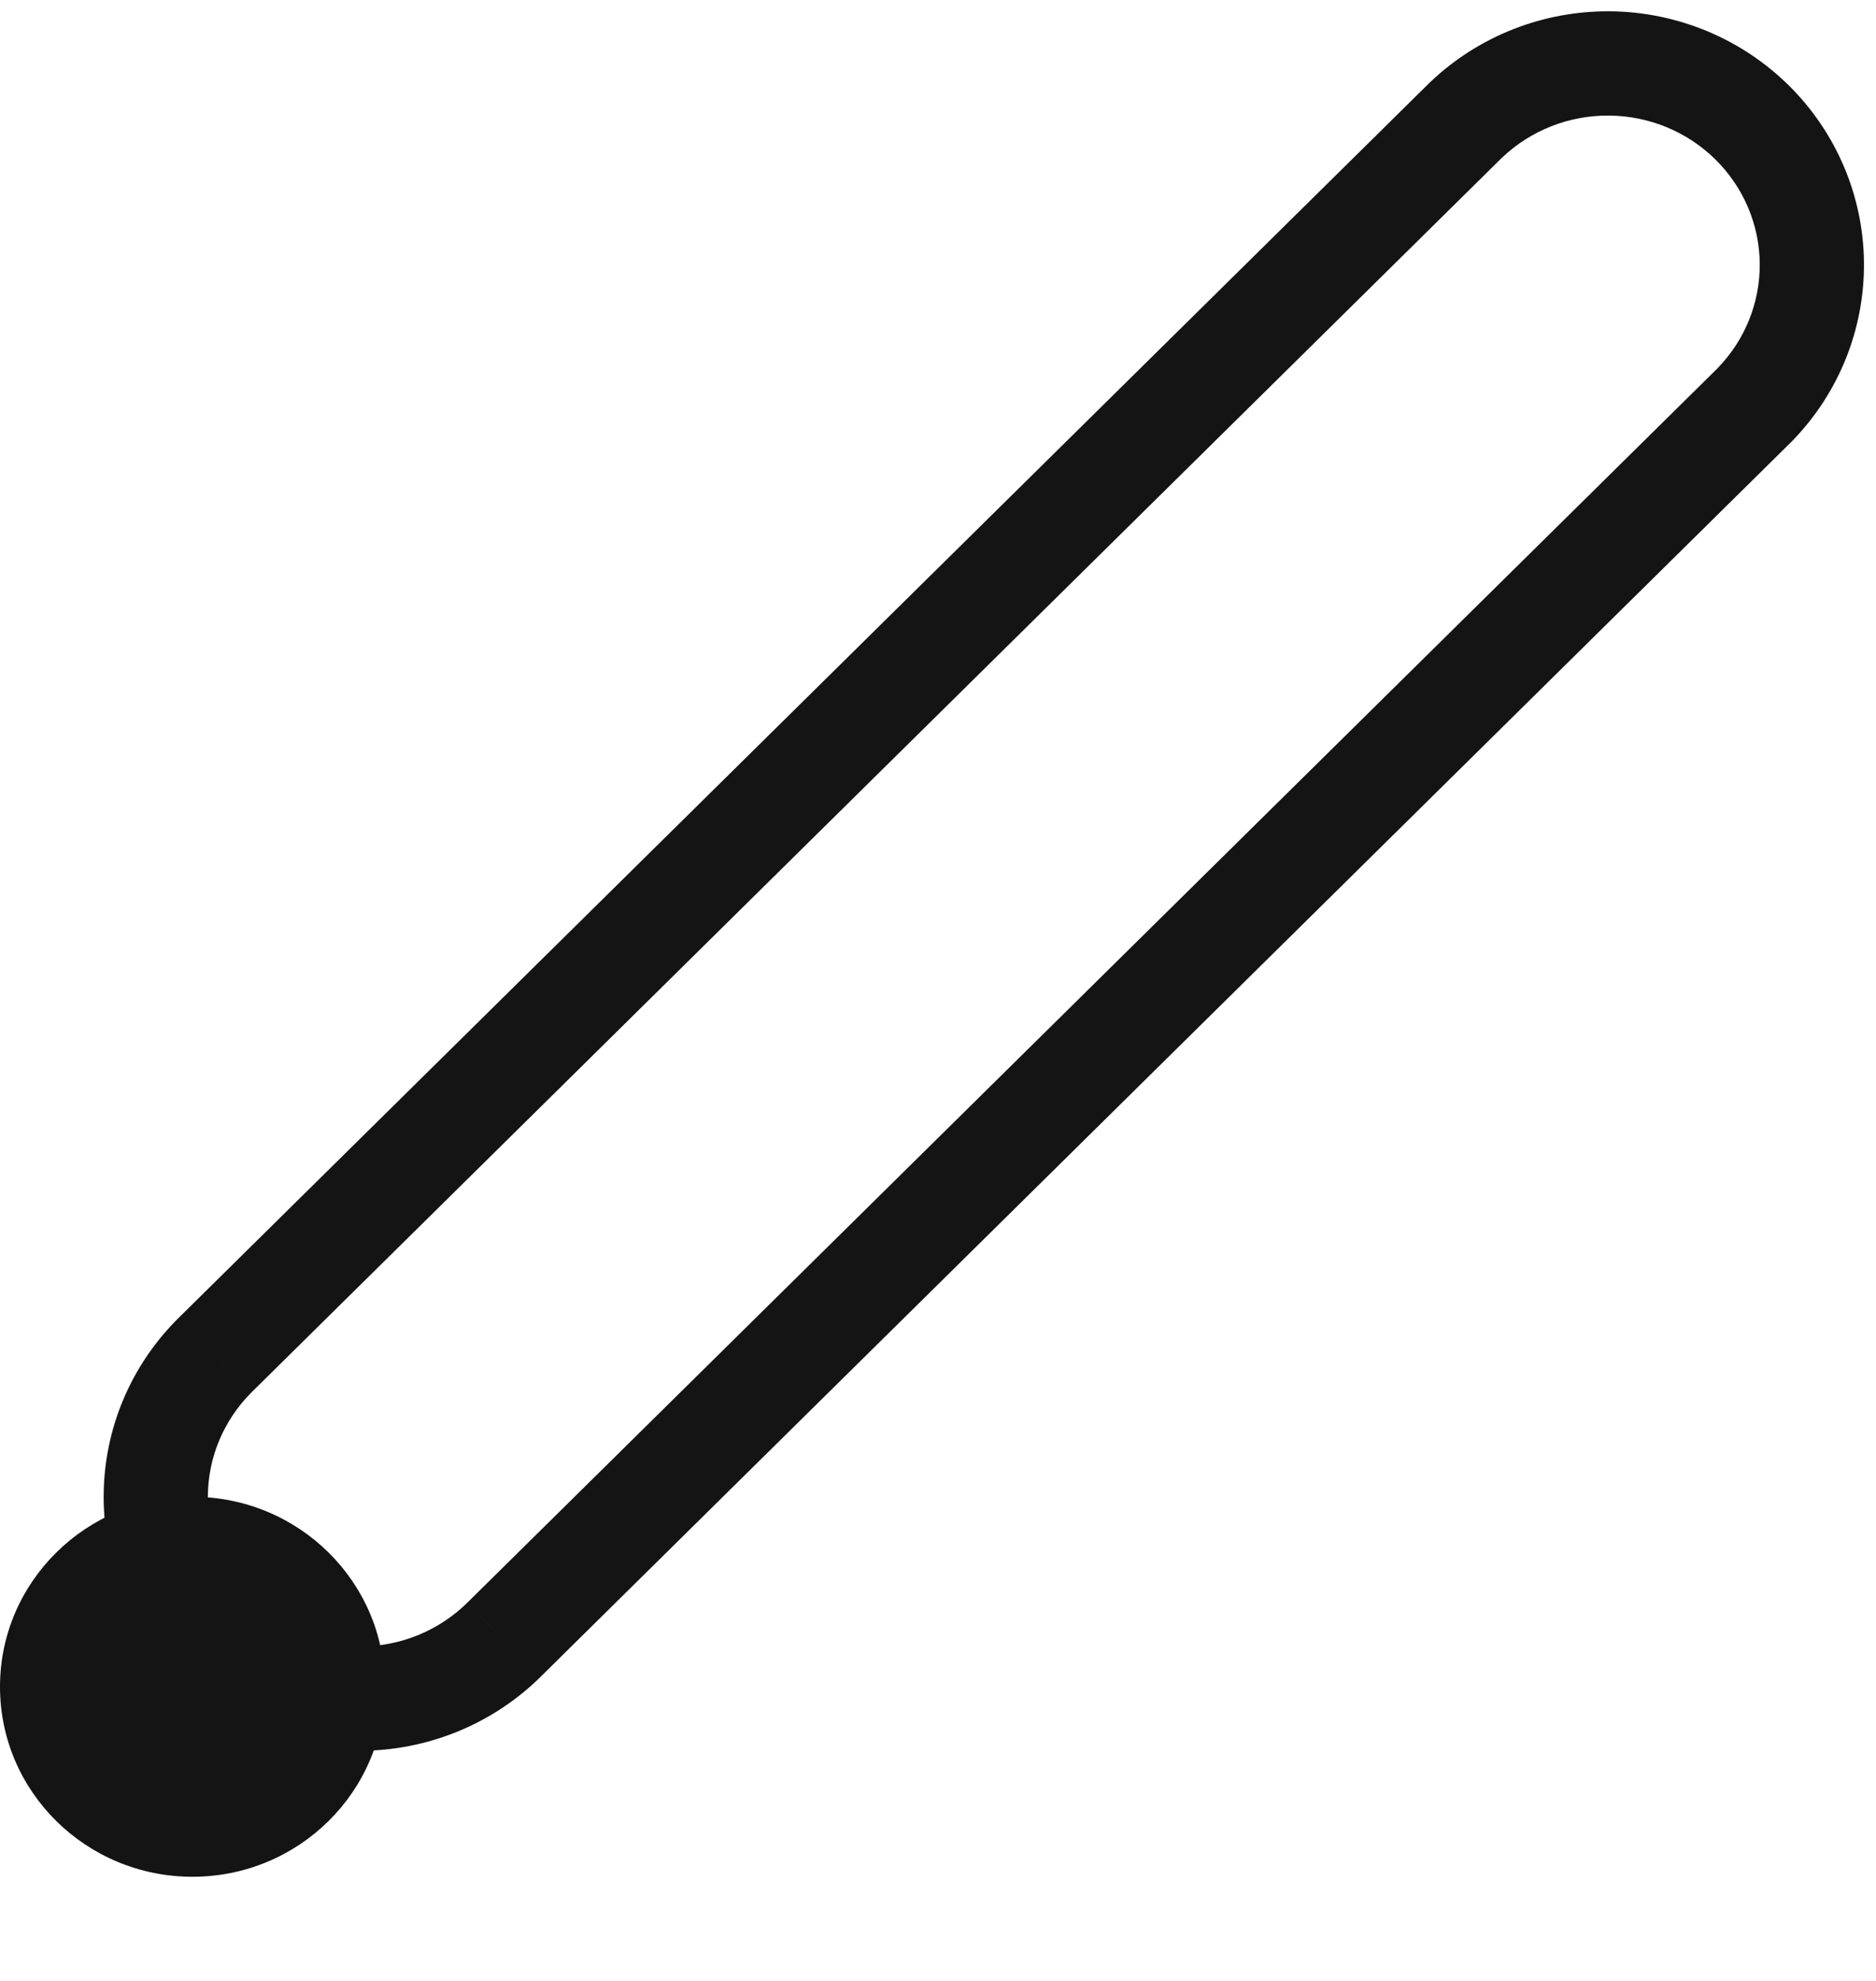 <svg width="36" height="38" viewBox="0 0 36 38" fill="none" xmlns="http://www.w3.org/2000/svg" xmlns:xlink="http://www.w3.org/1999/xlink">
<path d="M4.138,31.45L4.842,30.74L4.839,30.737L4.138,31.45ZM6.907,32.585L6.907,33.585L6.907,32.585ZM9.676,31.45L8.973,30.739L8.972,30.74L9.676,31.45ZM33.674,7.763L34.377,8.475L34.39,8.462L33.674,7.763ZM28.137,2.298L27.448,1.573L27.434,1.586L28.137,2.298ZM4.138,25.984L4.839,26.697L4.84,26.696L4.138,25.984ZM3.434,32.161C3.891,32.613 4.433,32.971 5.029,33.215L5.787,31.365C5.432,31.219 5.111,31.007 4.842,30.74L3.434,32.161ZM5.029,33.215C5.624,33.46 6.263,33.585 6.907,33.585L6.907,31.585C6.522,31.585 6.141,31.51 5.787,31.365L5.029,33.215ZM6.907,33.585C7.551,33.585 8.189,33.459 8.785,33.215L8.027,31.365C7.672,31.51 7.292,31.585 6.907,31.585L6.907,33.585ZM8.785,33.215C9.38,32.971 9.923,32.613 10.38,32.161L8.972,30.74C8.703,31.007 8.381,31.219 8.027,31.365L8.785,33.215ZM10.378,32.162L34.377,8.475L32.972,7.052L8.973,30.739L10.378,32.162ZM34.39,8.462C35.285,7.544 35.781,6.315 35.769,5.036L33.769,5.055C33.776,5.802 33.487,6.524 32.958,7.065L34.39,8.462ZM35.769,5.036C35.757,3.758 35.237,2.538 34.325,1.637L32.92,3.061C33.458,3.592 33.762,4.309 33.769,5.055L35.769,5.036ZM34.325,1.637C33.413,0.738 32.183,0.229 30.9,0.217L30.881,2.217C31.649,2.224 32.381,2.528 32.92,3.061L34.325,1.637ZM30.9,0.217C29.616,0.205 28.376,0.69 27.448,1.573L28.826,3.023C29.375,2.5 30.113,2.21 30.881,2.217L30.9,0.217ZM27.434,1.586L3.436,25.273L4.84,26.696L28.839,3.009L27.434,1.586ZM3.437,25.272C2.979,25.722 2.614,26.258 2.365,26.85L4.209,27.626C4.355,27.279 4.569,26.964 4.839,26.697L3.437,25.272ZM2.365,26.85C2.116,27.442 1.989,28.076 1.989,28.717L3.989,28.717C3.989,28.343 4.063,27.972 4.209,27.626L2.365,26.85ZM1.989,28.717C1.989,29.358 2.116,29.993 2.365,30.585L4.209,29.809C4.063,29.463 3.989,29.092 3.989,28.717L1.989,28.717ZM2.365,30.585C2.614,31.176 2.979,31.713 3.437,32.163L4.839,30.737C4.569,30.471 4.355,30.156 4.209,29.809L2.365,30.585Z" fill="#141414"/>
<path d="M3.693,36.002C5.732,36.002 7.385,34.37 7.385,32.358C7.385,30.345 5.732,28.713 3.693,28.713C1.653,28.713 0,30.345 0,32.358C0,34.37 1.653,36.002 3.693,36.002Z" fill="#141414"/>
</svg>
